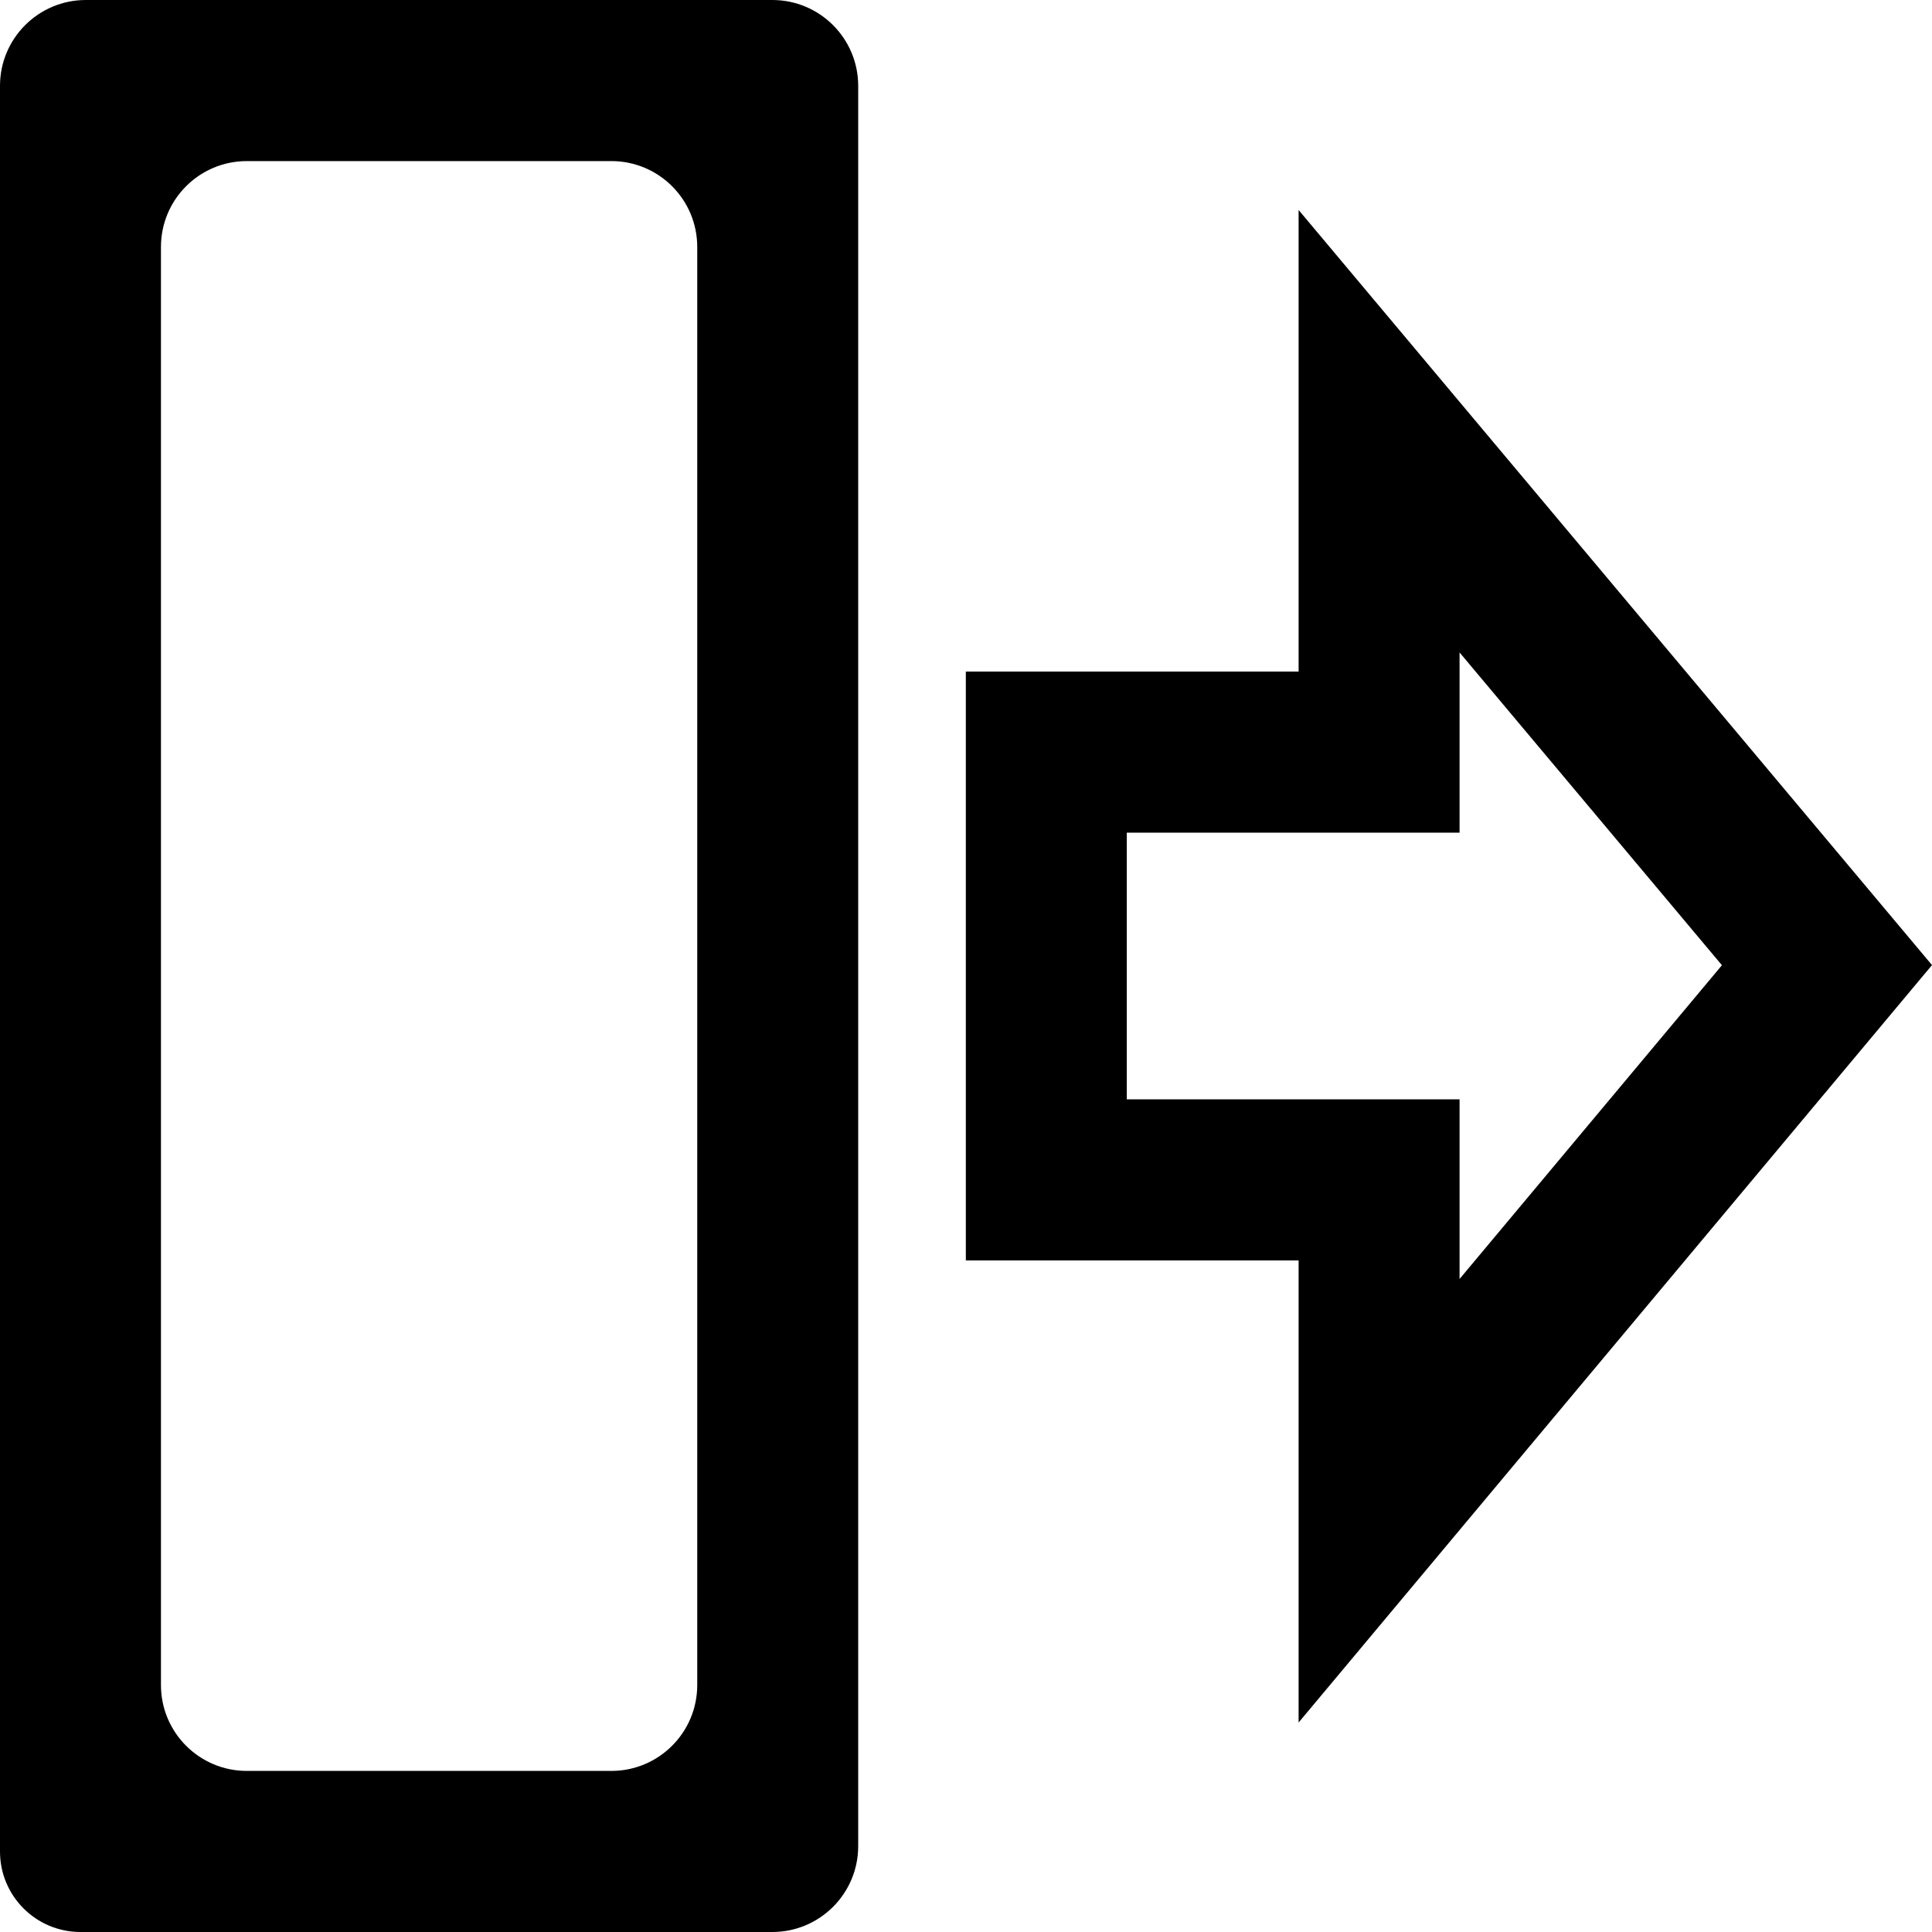 <svg width="45" height="45" viewBox="0 0 45 45" fill="none" xmlns="http://www.w3.org/2000/svg">
<path fill-rule="evenodd" clip-rule="evenodd" d="M2 0C0.895 0 0 0.895 0 2V43.126C0 44.161 0.839 45 1.874 45H17.989C19.093 45 19.989 44.105 19.989 43V2C19.989 0.895 19.093 0 17.989 0H2ZM3.749 5.752C3.749 4.647 4.644 3.752 5.749 3.752H14.24C15.344 3.752 16.24 4.647 16.24 5.752V39.248C16.24 40.353 15.344 41.248 14.24 41.248H5.749C4.644 41.248 3.749 40.353 3.749 39.248V5.752ZM30.247 4.891V15.642H22.496V29.358H24.371H30.247V40.121L45 22.479L30.247 4.891ZM33.996 15.197L40.107 22.482L33.996 29.79V25.606H26.245V19.394H33.996V15.197Z" fill="black"/>
</svg>
